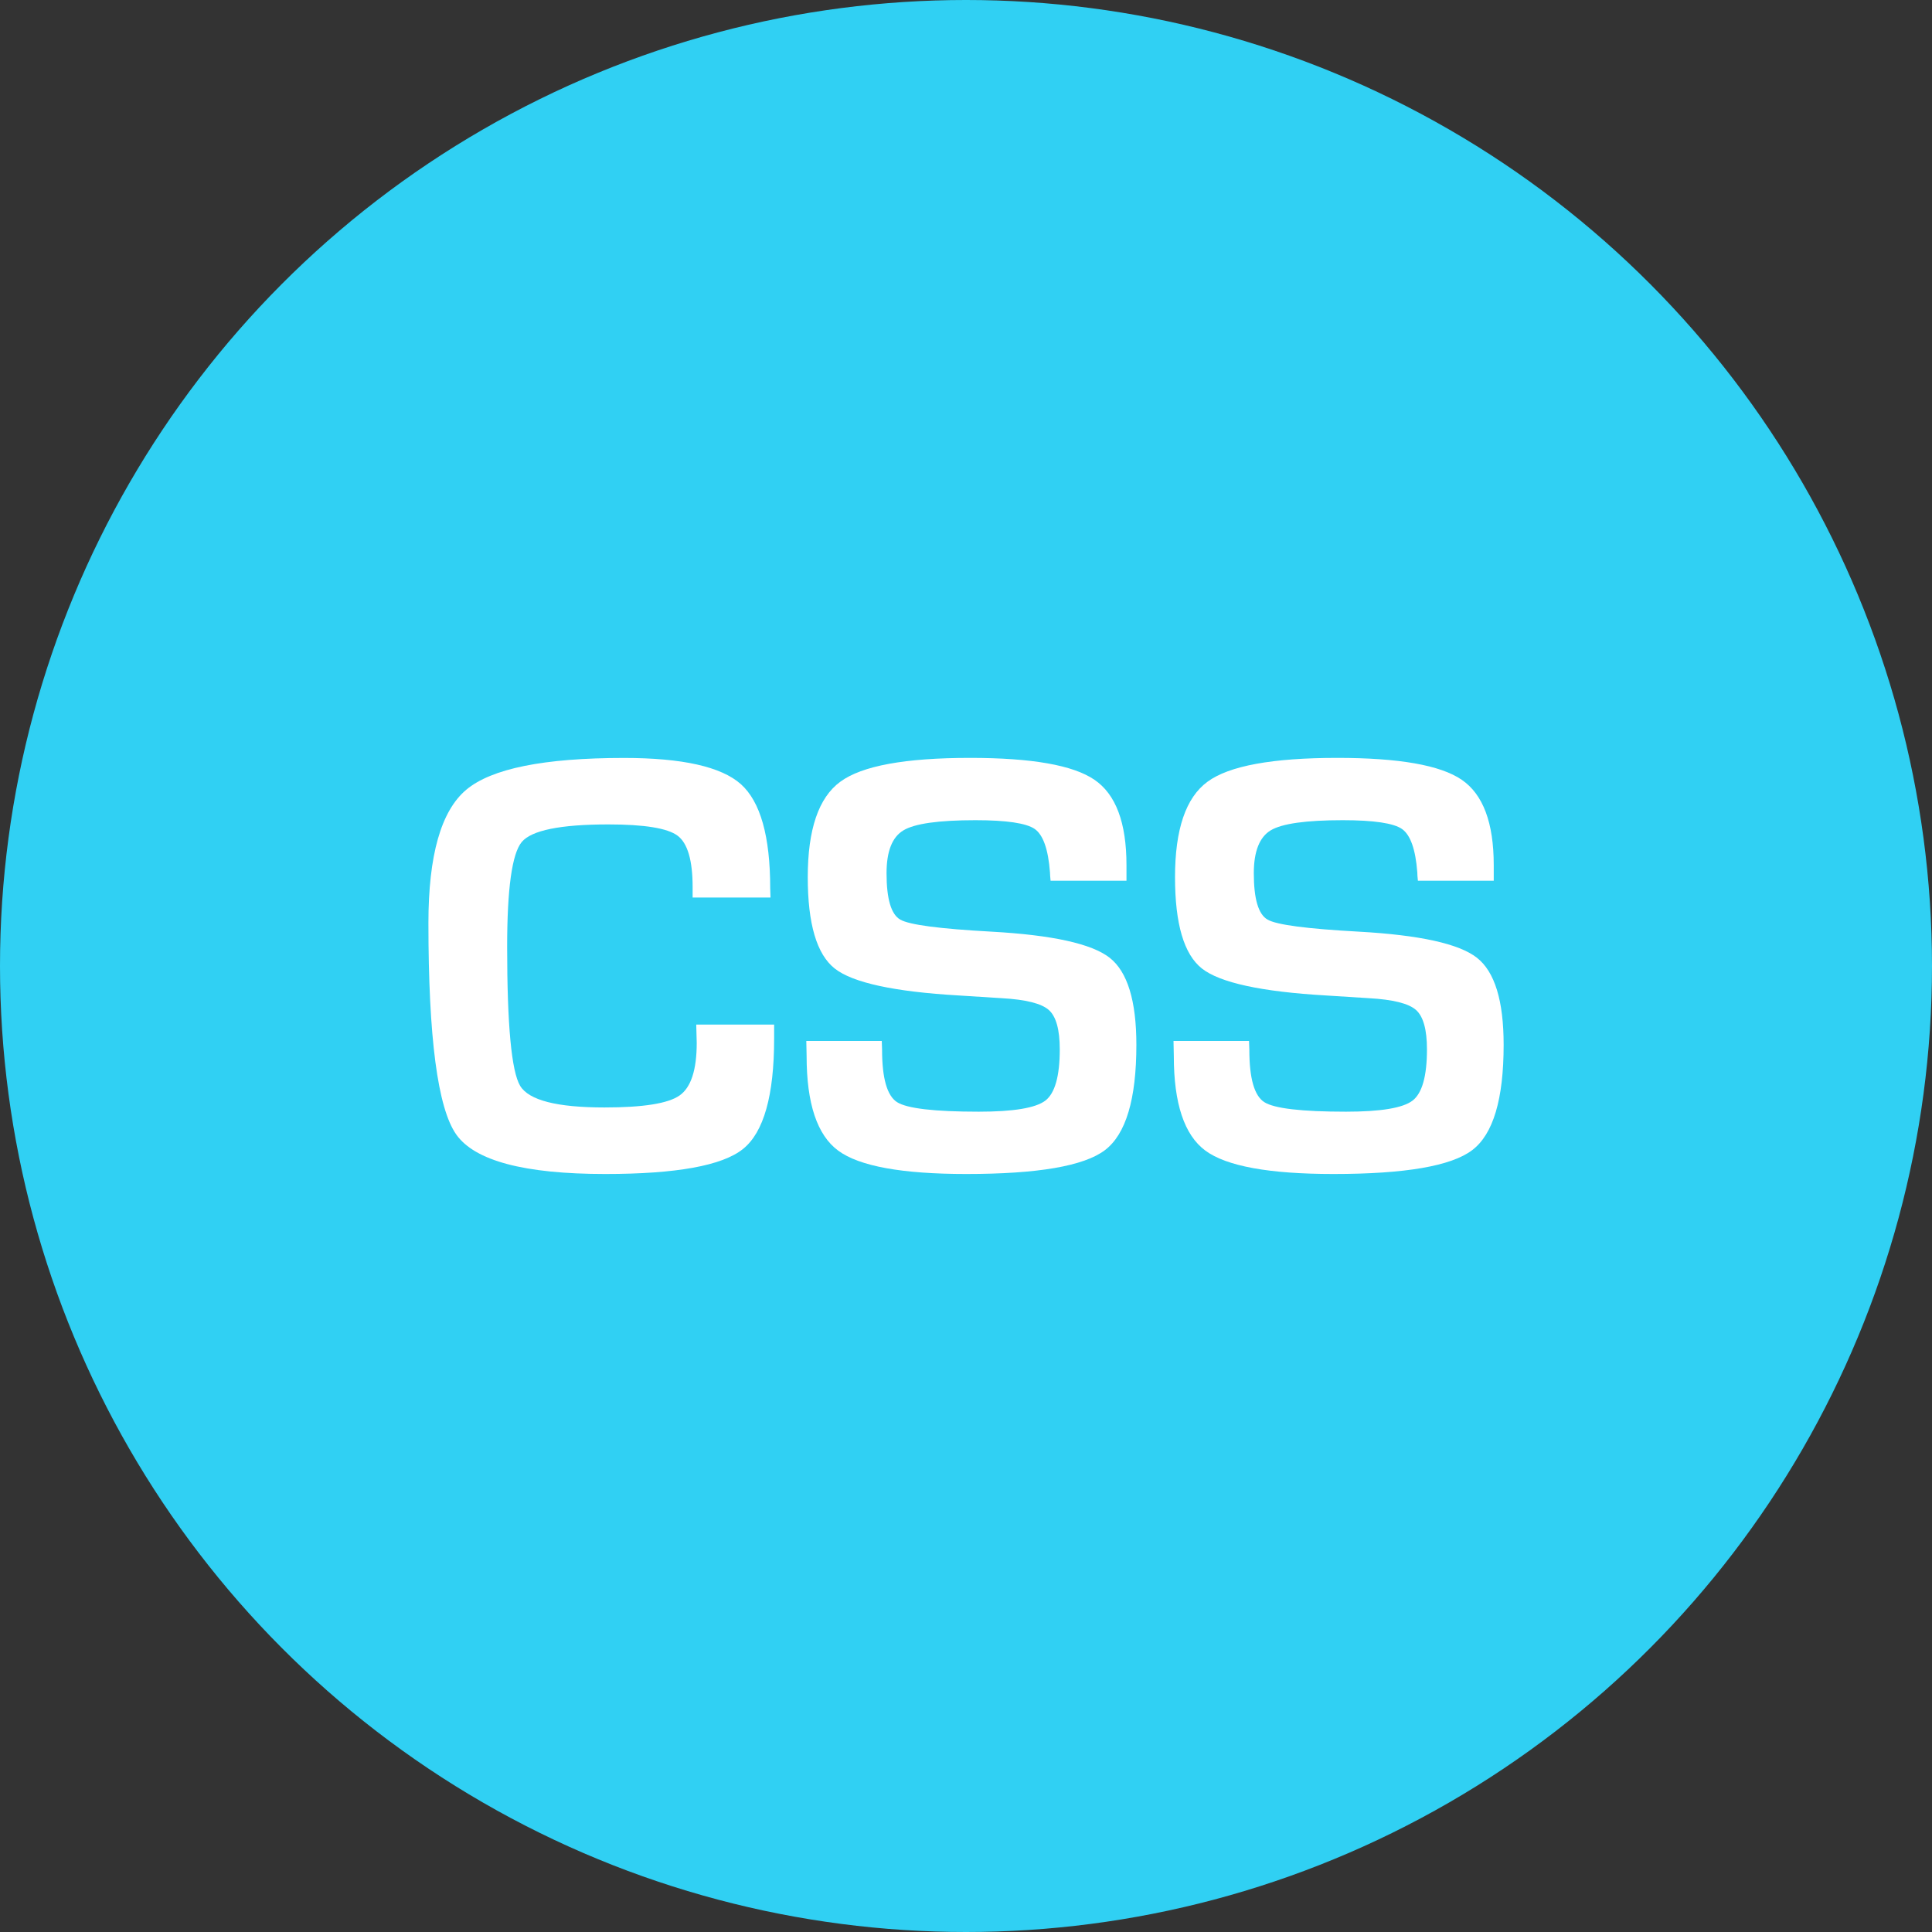 <?xml version="1.0"?>
<svg xmlns="http://www.w3.org/2000/svg" xmlns:xlink="http://www.w3.org/1999/xlink" xmlns:svgjs="http://svgjs.com/svgjs" version="1.1" width="512" height="512" x="0" y="0" viewBox="0 0 512 512" style="enable-background:new 0 0 512 512" xml:space="preserve" class=""><rect x="0" y="0" width="512" height="512" fill="#333333" stroke="none"/><g>
<circle xmlns="http://www.w3.org/2000/svg" style="" cx="256" cy="256" r="256" fill="#30d0f3" data-original="#f33052" class=""/>
<g xmlns="http://www.w3.org/2000/svg">
	<path style="" d="M184.512,271.52h20.64v3.728c0,15.072-2.752,24.832-8.256,29.248s-17.664,6.624-36.512,6.624   c-21.392,0-34.544-3.488-39.472-10.464c-4.928-7.008-7.376-25.664-7.376-56.064c0-17.888,3.328-29.648,10-35.28   c6.672-5.632,20.608-8.448,41.84-8.448c15.456,0,25.76,2.32,30.96,6.944c5.184,4.64,7.776,13.824,7.776,27.6l0.08,2.448h-20.64   v-2.768c0-7.088-1.328-11.648-4-13.632s-8.784-2.976-18.304-2.976c-12.768,0-20.416,1.568-22.992,4.672   c-2.576,3.12-3.856,12.384-3.856,27.792c0,20.752,1.152,33.024,3.456,36.832c2.32,3.808,9.744,5.712,22.336,5.712   c10.224,0,16.848-1.04,19.888-3.168c3.04-2.112,4.56-6.784,4.56-13.968L184.512,271.52z" fill="#ffffff" data-original="#ffffff"/>
	<path style="" d="M298.512,233.408h-20.096c-0.096-0.992-0.16-1.744-0.16-2.224c-0.464-6.096-1.808-9.92-4.032-11.488   c-2.224-1.552-7.472-2.336-15.712-2.336c-9.744,0-16.112,0.896-19.088,2.688c-3.008,1.792-4.48,5.6-4.48,11.36   c0,6.832,1.216,10.928,3.648,12.304c2.432,1.392,10.48,2.432,24.128,3.184c16.16,0.896,26.592,3.2,31.344,6.912   c4.72,3.696,7.088,11.408,7.088,23.088c0,14.4-2.784,23.696-8.336,27.904c-5.568,4.224-17.808,6.32-36.752,6.32   c-17.04,0-28.352-2.064-33.936-6.192s-8.368-12.48-8.368-25.088l-0.08-3.968h20l0.08,2.32c0,7.568,1.328,12.192,3.968,13.888   c2.656,1.68,9.872,2.528,21.68,2.528c9.184,0,15.056-0.976,17.632-2.944c2.528-1.952,3.808-6.48,3.808-13.568   c0-5.248-0.976-8.736-2.912-10.448s-6.096-2.768-12.496-3.12l-11.36-0.72c-17.136-0.992-28.112-3.392-32.864-7.136   c-4.768-3.76-7.152-11.824-7.152-24.224c0-12.656,2.88-21.072,8.624-25.28c5.728-4.224,17.2-6.32,34.4-6.32   c16.32,0,27.28,1.92,32.944,5.792c5.68,3.856,8.496,11.408,8.496,22.624v4.144H298.512z" fill="#ffffff" data-original="#ffffff"/>
	<path style="" d="M395.856,233.408H375.76c-0.112-0.992-0.16-1.744-0.16-2.224c-0.464-6.096-1.824-9.92-4.048-11.488   c-2.224-1.552-7.472-2.336-15.712-2.336c-9.728,0-16.112,0.896-19.088,2.688s-4.48,5.6-4.48,11.36   c0,6.832,1.216,10.928,3.664,12.304c2.416,1.392,10.464,2.432,24.128,3.184c16.144,0.896,26.592,3.2,31.328,6.912   s7.088,11.408,7.088,23.088c0,14.4-2.768,23.696-8.336,27.904c-5.568,4.224-17.808,6.32-36.768,6.32   c-17.024,0-28.336-2.064-33.936-6.192c-5.584-4.128-8.368-12.48-8.368-25.088l-0.08-3.968h20.016l0.08,2.32   c0,7.568,1.312,12.192,3.968,13.888c2.64,1.68,9.856,2.528,21.664,2.528c9.2,0,15.072-0.976,17.632-2.944   c2.528-1.952,3.808-6.48,3.808-13.568c0-5.248-0.976-8.736-2.912-10.448c-1.92-1.712-6.096-2.768-12.496-3.12l-11.36-0.72   c-17.136-0.992-28.096-3.392-32.864-7.136c-4.768-3.76-7.136-11.824-7.136-24.224c0-12.656,2.864-21.072,8.608-25.28   c5.728-4.224,17.216-6.32,34.4-6.32c16.32,0,27.296,1.92,32.96,5.792c5.664,3.856,8.496,11.408,8.496,22.624L395.856,233.408   L395.856,233.408z" fill="#ffffff" data-original="#ffffff"/>
</g>
<g xmlns="http://www.w3.org/2000/svg">
</g>
<g xmlns="http://www.w3.org/2000/svg">
</g>
<g xmlns="http://www.w3.org/2000/svg">
</g>
<g xmlns="http://www.w3.org/2000/svg">
</g>
<g xmlns="http://www.w3.org/2000/svg">
</g>
<g xmlns="http://www.w3.org/2000/svg">
</g>
<g xmlns="http://www.w3.org/2000/svg">
</g>
<g xmlns="http://www.w3.org/2000/svg">
</g>
<g xmlns="http://www.w3.org/2000/svg">
</g>
<g xmlns="http://www.w3.org/2000/svg">
</g>
<g xmlns="http://www.w3.org/2000/svg">
</g>
<g xmlns="http://www.w3.org/2000/svg">
</g>
<g xmlns="http://www.w3.org/2000/svg">
</g>
<g xmlns="http://www.w3.org/2000/svg">
</g>
<g xmlns="http://www.w3.org/2000/svg">
</g>
</g></svg>
